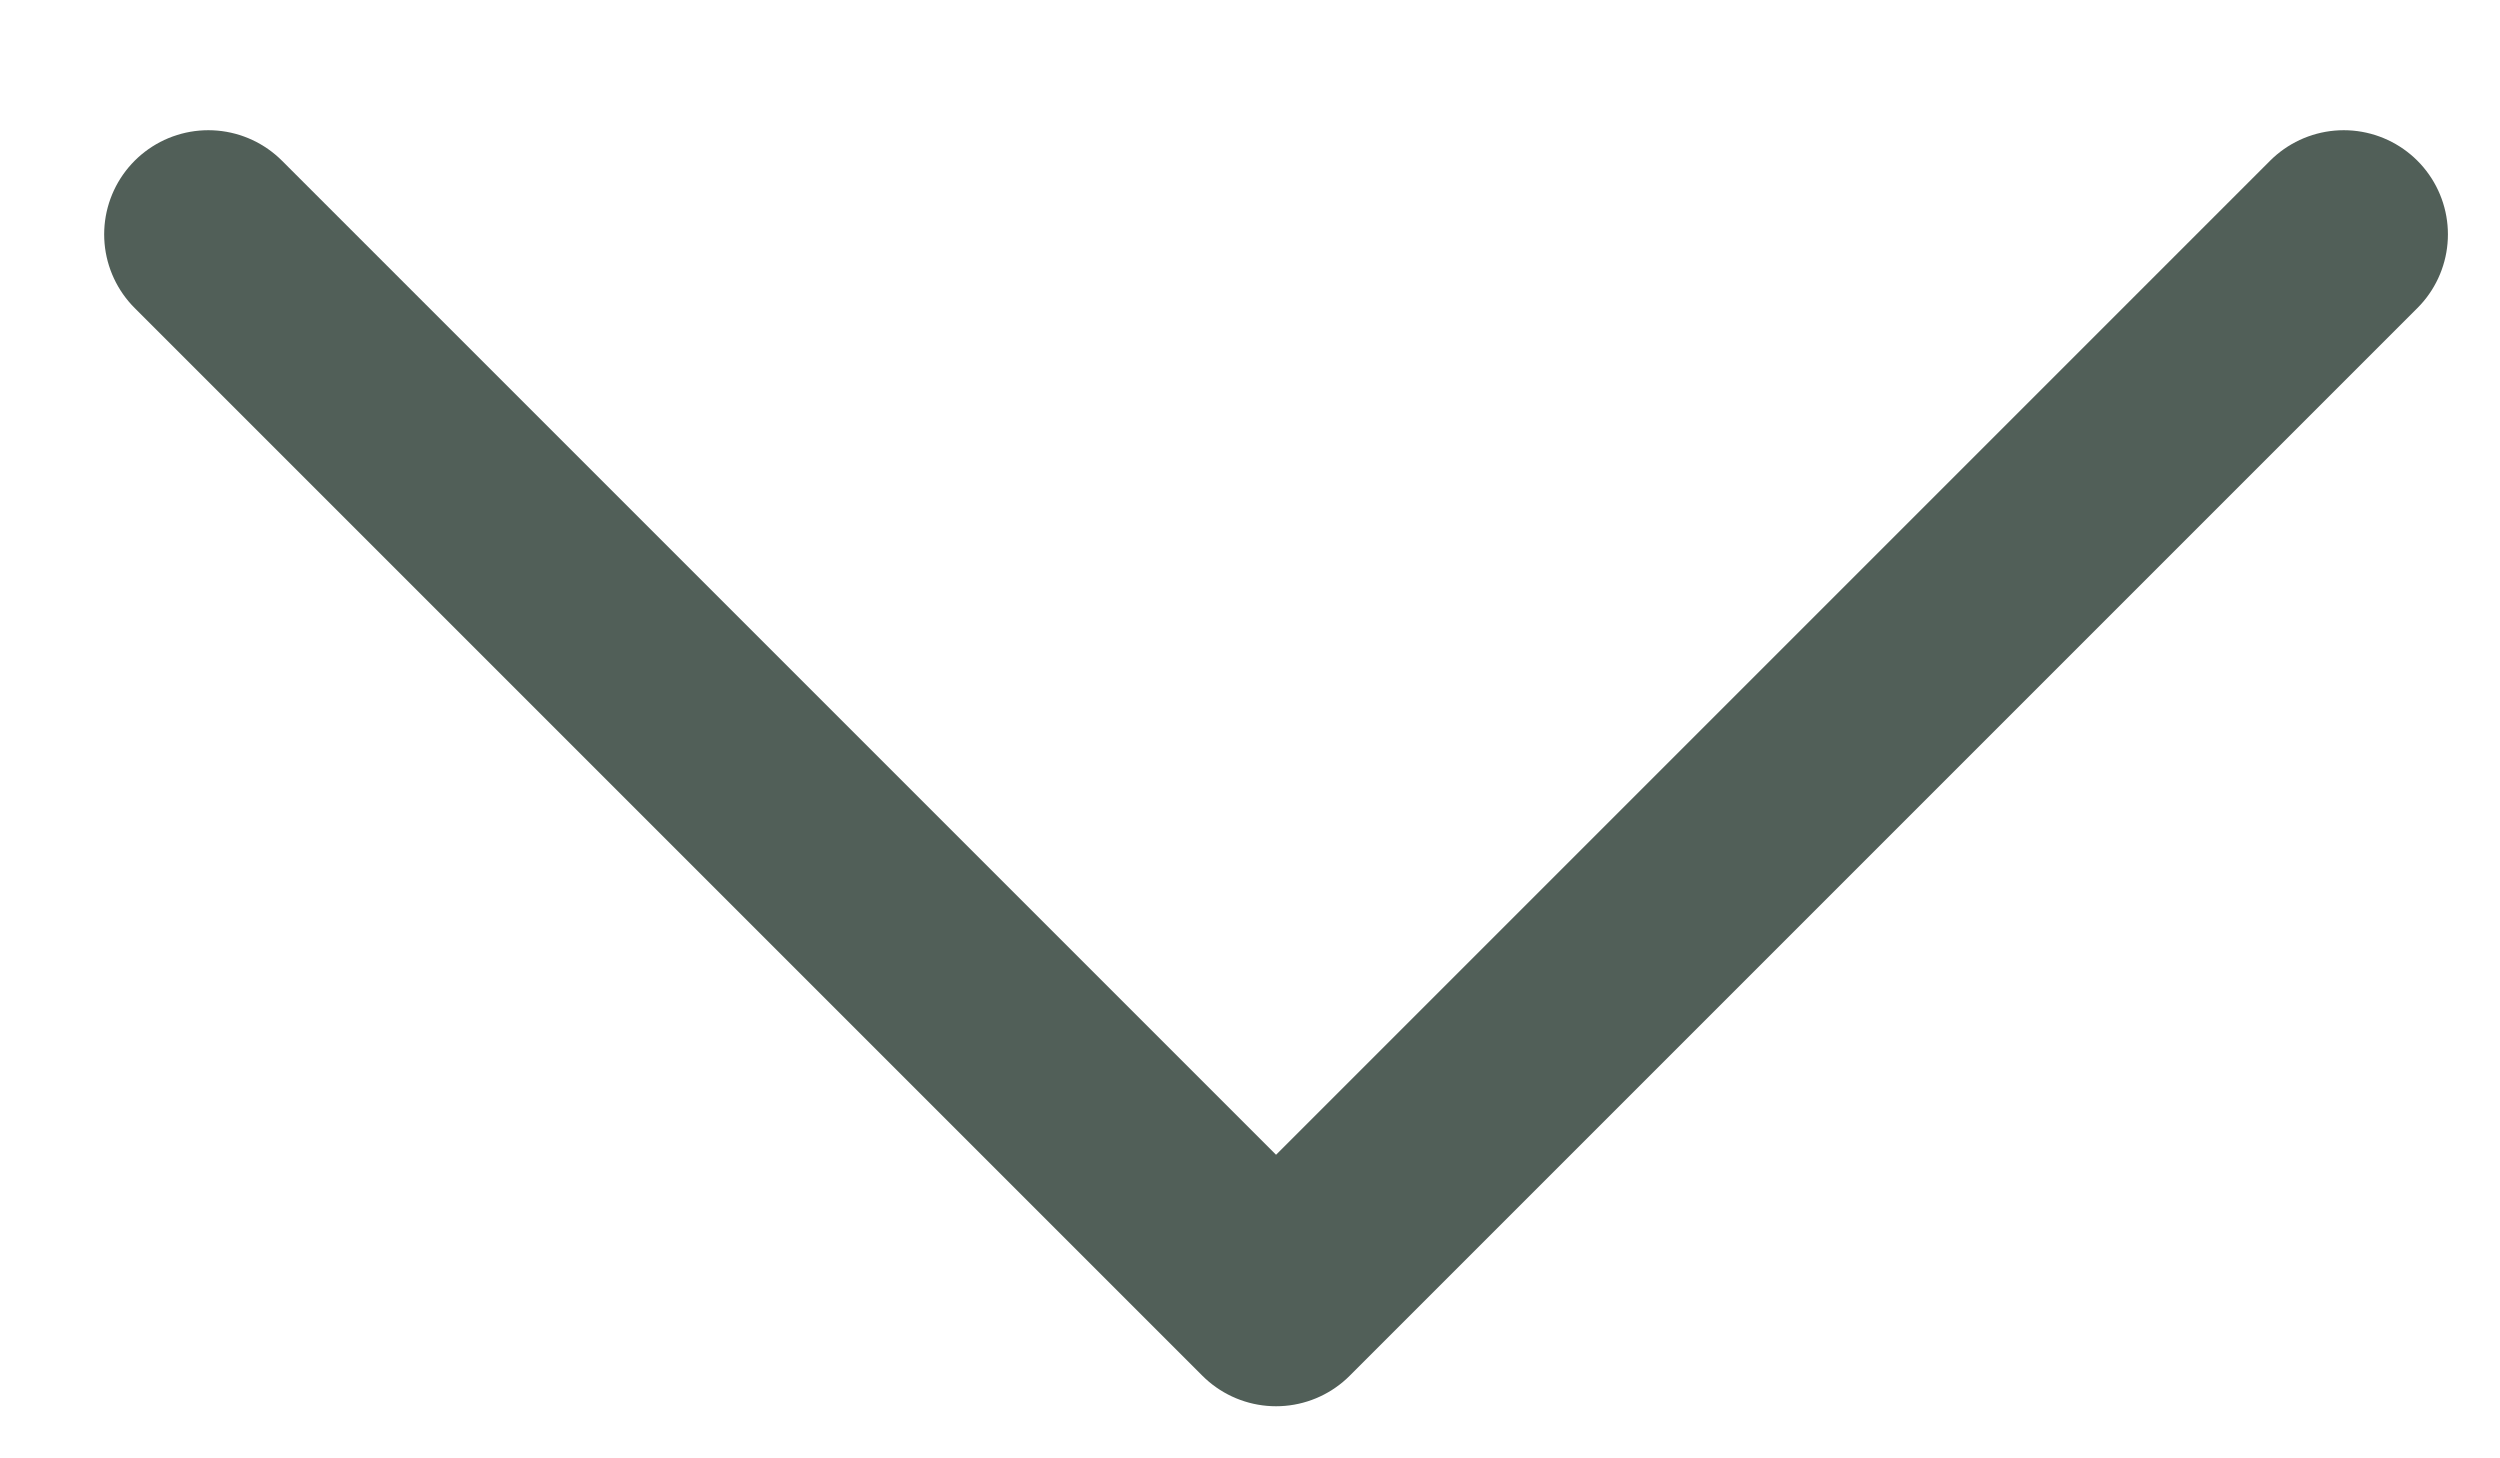 <svg width="12" height="7" viewBox="0 0 12 7" fill="none" xmlns="http://www.w3.org/2000/svg">
<path id="Rectangle 16" d="M11.25 1.125L6.125 6.25L1 1.125" stroke="#515F58" stroke-linecap="round" stroke-linejoin="round"/>
</svg>
